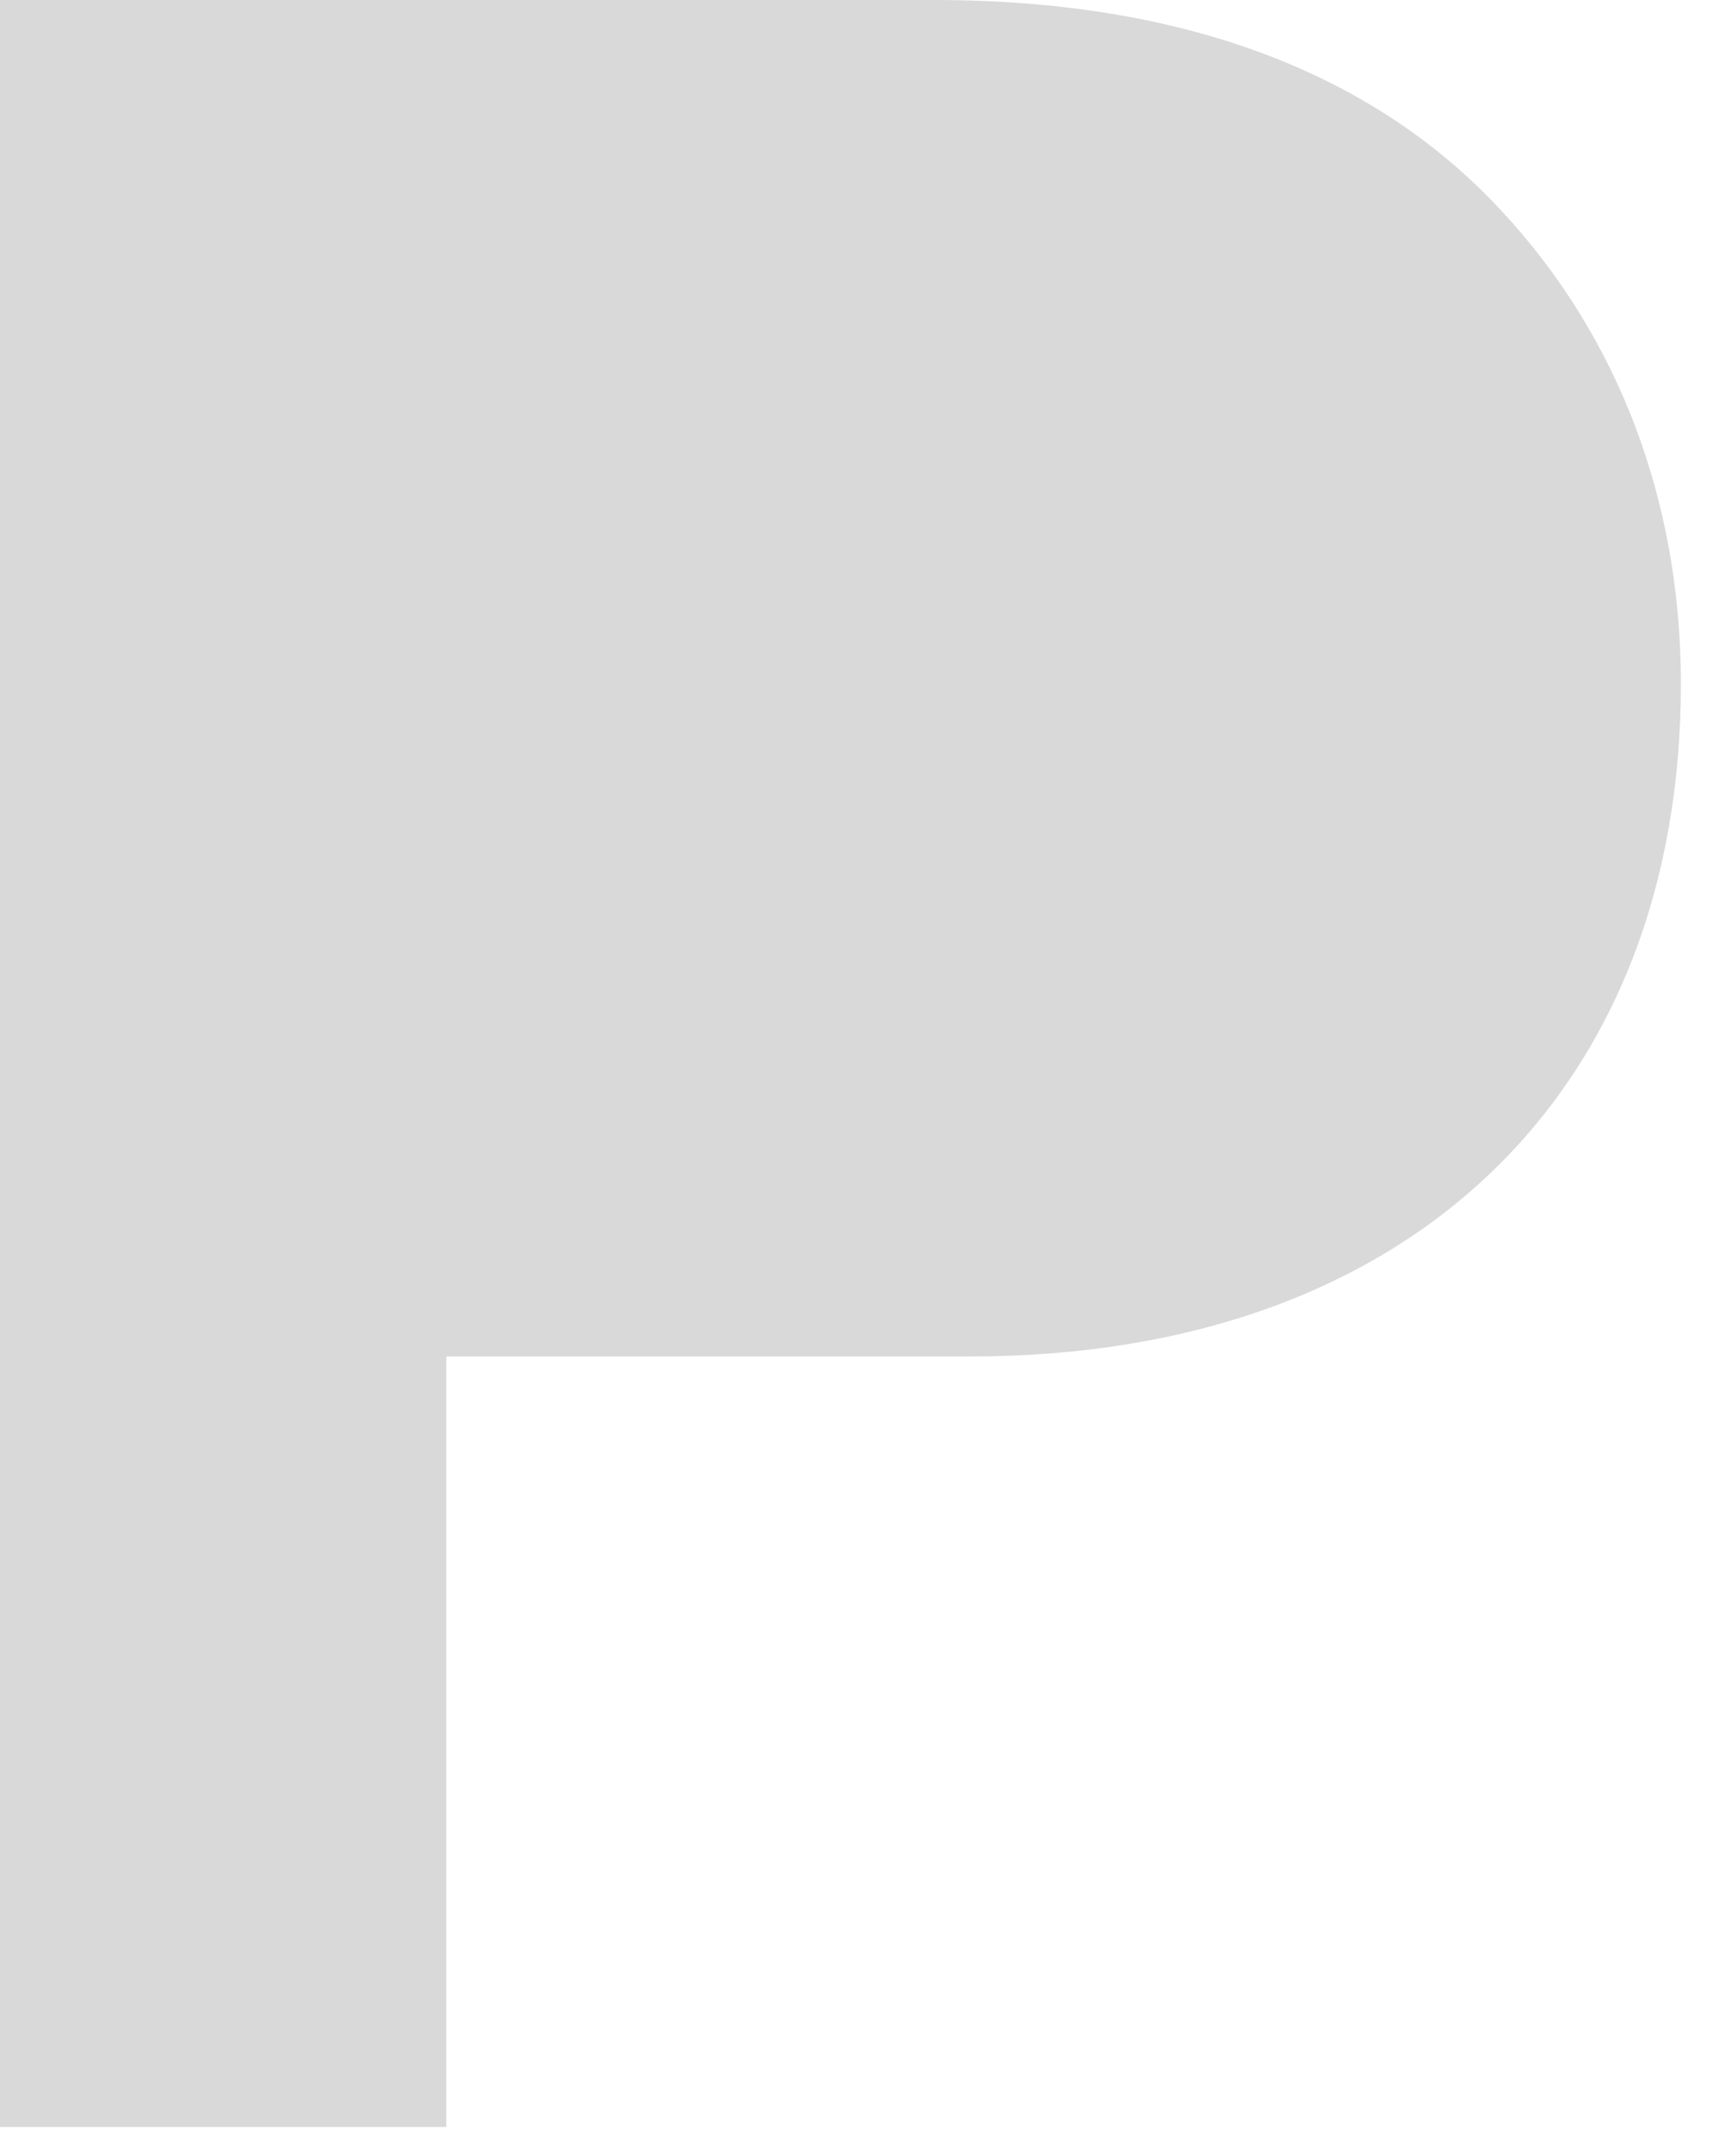 <svg width="31" height="39" viewBox="0 0 31 39" fill="none" xmlns="http://www.w3.org/2000/svg">
<path d="M0 38.472H8.071V24.536H17.541C25.613 24.536 30.401 19.64 30.401 12.376C30.401 8.824 29.11 5.811 26.958 3.605C24.698 1.291 21.362 0 16.896 0H0V38.472Z" fill="#D9D9D9"/>
</svg>
